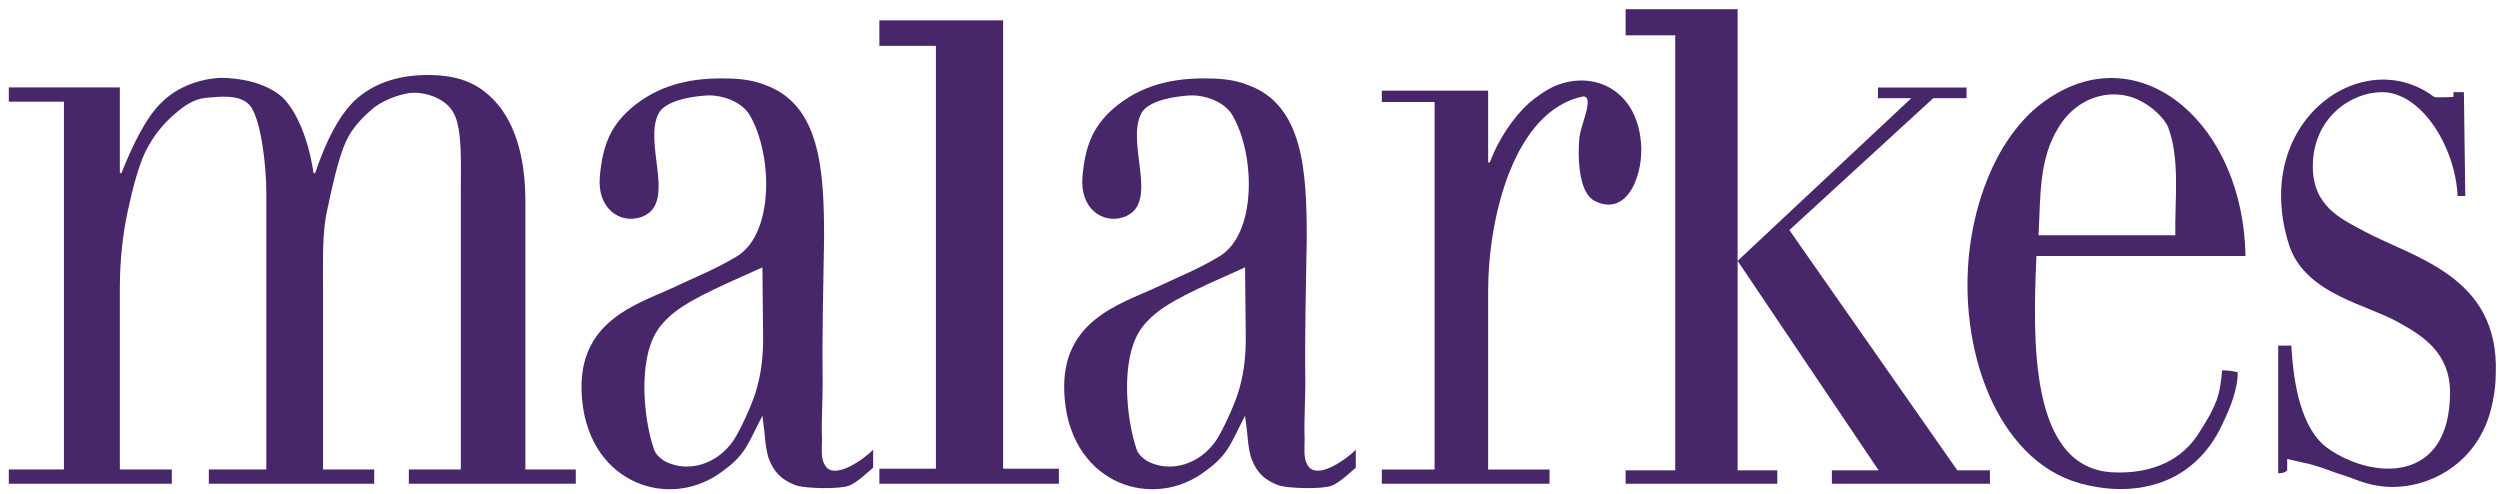 <?xml version="1.0" encoding="UTF-8" standalone="no"?>
<!DOCTYPE svg PUBLIC "-//W3C//DTD SVG 1.1//EN" "http://www.w3.org/Graphics/SVG/1.1/DTD/svg11.dtd">
<svg width="100%" height="100%" viewBox="0 0 1072 212" version="1.1" xmlns="http://www.w3.org/2000/svg" xmlns:xlink="http://www.w3.org/1999/xlink" xml:space="preserve" xmlns:serif="http://www.serif.com/" style="fill-rule:evenodd;clip-rule:evenodd;stroke-linejoin:round;stroke-miterlimit:2;">
    <g id="Artboard1" transform="matrix(0.968,0,0,0.929,20.991,17.159)">
        <rect x="-21.693" y="-18.475" width="1107.02" height="228.241" style="fill:none;"/>
        <g transform="matrix(29.069,0,0,30.287,-493.815,-6360.17)">
            <g transform="matrix(12,0,0,14.52,15.584,216.759)">
                <path d="M0.207,-0.015L0.273,-0.015L0.273,0L0.066,0L0.066,-0.015L0.136,-0.015L0.136,-0.401L0.066,-0.401L0.066,-0.416L0.207,-0.416L0.207,-0.326L0.209,-0.326C0.222,-0.353 0.24,-0.385 0.261,-0.401C0.281,-0.417 0.309,-0.425 0.335,-0.426C0.36,-0.426 0.392,-0.421 0.413,-0.406C0.433,-0.39 0.447,-0.359 0.453,-0.326L0.455,-0.326C0.468,-0.358 0.486,-0.389 0.509,-0.405C0.532,-0.421 0.562,-0.429 0.598,-0.429C0.642,-0.429 0.668,-0.418 0.69,-0.395C0.711,-0.372 0.722,-0.339 0.722,-0.296L0.722,-0.015L0.786,-0.015L0.786,0L0.574,0L0.574,-0.015L0.64,-0.015L0.64,-0.31C0.64,-0.336 0.642,-0.372 0.631,-0.389C0.62,-0.406 0.591,-0.412 0.574,-0.41C0.56,-0.408 0.543,-0.403 0.53,-0.395C0.517,-0.386 0.502,-0.374 0.494,-0.359C0.484,-0.341 0.476,-0.309 0.47,-0.286C0.464,-0.263 0.465,-0.236 0.465,-0.205L0.465,-0.015L0.53,-0.015L0.53,0L0.32,0L0.32,-0.015L0.393,-0.015L0.393,-0.306C0.393,-0.332 0.387,-0.378 0.374,-0.395C0.362,-0.41 0.332,-0.406 0.316,-0.405C0.302,-0.404 0.289,-0.397 0.278,-0.389C0.265,-0.38 0.253,-0.369 0.243,-0.354C0.232,-0.339 0.223,-0.309 0.217,-0.286C0.211,-0.263 0.207,-0.236 0.207,-0.205L0.207,-0.015Z" style="fill:rgb(71,39,105);fill-rule:nonzero;"/>
            </g>
            <g transform="matrix(11.64,0,0,9.96,29.363,216.759)">
                <path d="M0.186,-0.023L0.259,-0.023L0.259,0L0.024,0L0.024,-0.023L0.098,-0.023L0.098,-0.67L0.024,-0.67L0.024,-0.709L0.186,-0.709L0.186,-0.023Z" style="fill:rgb(71,39,105);fill-rule:nonzero;"/>
            </g>
            <g transform="matrix(10.68,0,0,14.4,32.043,216.759)">
                <path d="M0.455,-0.017C0.444,-0.01 0.433,-0.002 0.421,0.002C0.407,0.006 0.36,0.005 0.346,0.002C0.327,-0.003 0.313,-0.011 0.305,-0.029C0.302,-0.037 0.301,-0.046 0.3,-0.054C0.299,-0.06 0.298,-0.066 0.297,-0.072C0.274,-0.039 0.273,-0.03 0.234,-0.01C0.158,0.028 0.044,-0.003 0.039,-0.097C0.035,-0.171 0.114,-0.189 0.168,-0.207C0.199,-0.218 0.23,-0.227 0.259,-0.24C0.314,-0.263 0.312,-0.348 0.279,-0.39C0.267,-0.405 0.239,-0.411 0.222,-0.411C0.211,-0.411 0.16,-0.408 0.149,-0.392C0.126,-0.36 0.177,-0.295 0.123,-0.282C0.094,-0.275 0.061,-0.291 0.065,-0.325C0.069,-0.358 0.08,-0.378 0.109,-0.397C0.148,-0.422 0.193,-0.429 0.239,-0.429C0.26,-0.429 0.281,-0.428 0.301,-0.422C0.38,-0.401 0.385,-0.331 0.385,-0.26C0.384,-0.209 0.382,-0.159 0.383,-0.108C0.383,-0.087 0.381,-0.067 0.382,-0.047C0.382,-0.038 0.38,-0.027 0.386,-0.02C0.399,-0.002 0.445,-0.028 0.455,-0.036L0.455,-0.017ZM0.297,-0.229C0.274,-0.221 0.215,-0.203 0.184,-0.188C0.171,-0.182 0.155,-0.172 0.146,-0.161C0.12,-0.13 0.127,-0.07 0.142,-0.037C0.144,-0.031 0.154,-0.025 0.16,-0.023C0.191,-0.012 0.231,-0.02 0.255,-0.045C0.265,-0.056 0.281,-0.082 0.287,-0.096C0.295,-0.115 0.298,-0.133 0.298,-0.154L0.297,-0.229Z" style="fill:rgb(71,39,105);fill-rule:nonzero;"/>
            </g>
            <g transform="matrix(10.68,0,0,14.4,24.688,216.759)">
                <path d="M0.455,-0.017C0.444,-0.01 0.433,-0.002 0.421,0.002C0.407,0.006 0.36,0.005 0.346,0.002C0.327,-0.003 0.313,-0.011 0.305,-0.029C0.302,-0.037 0.301,-0.046 0.3,-0.054C0.299,-0.06 0.298,-0.066 0.297,-0.072C0.274,-0.039 0.273,-0.03 0.234,-0.01C0.158,0.028 0.044,-0.003 0.039,-0.097C0.035,-0.171 0.114,-0.189 0.168,-0.207C0.199,-0.218 0.23,-0.227 0.259,-0.24C0.314,-0.263 0.312,-0.348 0.279,-0.39C0.267,-0.405 0.239,-0.411 0.222,-0.411C0.211,-0.411 0.16,-0.408 0.149,-0.392C0.126,-0.36 0.177,-0.295 0.123,-0.282C0.094,-0.275 0.061,-0.291 0.065,-0.325C0.069,-0.358 0.08,-0.378 0.109,-0.397C0.148,-0.422 0.193,-0.429 0.239,-0.429C0.26,-0.429 0.281,-0.428 0.301,-0.422C0.38,-0.401 0.385,-0.331 0.385,-0.26C0.384,-0.209 0.382,-0.159 0.383,-0.108C0.383,-0.087 0.381,-0.067 0.382,-0.047C0.382,-0.038 0.38,-0.027 0.386,-0.02C0.399,-0.002 0.445,-0.028 0.455,-0.036L0.455,-0.017ZM0.297,-0.229C0.274,-0.221 0.215,-0.203 0.184,-0.188C0.171,-0.182 0.155,-0.172 0.146,-0.161C0.12,-0.13 0.127,-0.07 0.142,-0.037C0.144,-0.031 0.154,-0.025 0.16,-0.023C0.191,-0.012 0.231,-0.02 0.255,-0.045C0.265,-0.056 0.281,-0.082 0.287,-0.096C0.295,-0.115 0.298,-0.133 0.298,-0.154L0.297,-0.229Z" style="fill:rgb(71,39,105);fill-rule:nonzero;"/>
            </g>
            <g transform="matrix(12,0,0,14.4,36.663,216.759)">
                <path d="M0.266,0L0.053,0L0.053,-0.015L0.12,-0.015L0.12,-0.404L0.053,-0.404L0.053,-0.416L0.188,-0.416L0.188,-0.34L0.19,-0.34C0.201,-0.364 0.219,-0.387 0.24,-0.403C0.25,-0.41 0.262,-0.417 0.273,-0.421C0.322,-0.438 0.376,-0.417 0.382,-0.362C0.386,-0.329 0.366,-0.282 0.324,-0.299C0.301,-0.308 0.302,-0.351 0.304,-0.367C0.306,-0.381 0.323,-0.409 0.309,-0.41C0.22,-0.395 0.188,-0.28 0.188,-0.204L0.188,-0.015L0.266,-0.015L0.266,0Z" style="fill:rgb(71,39,105);fill-rule:nonzero;"/>
            </g>
            <g transform="matrix(10.8,0,0,10.2,40.712,216.759)">
                <path d="M0.186,-0.02L0.242,-0.02L0.242,0L0.028,0L0.028,-0.02L0.098,-0.02L0.098,-0.67L0.028,-0.67L0.028,-0.709L0.186,-0.709L0.186,-0.02ZM0.186,-0.333L0.431,-0.576L0.384,-0.576L0.384,-0.592L0.509,-0.592L0.509,-0.576L0.462,-0.576L0.259,-0.379L0.496,-0.02L0.542,-0.02L0.542,0L0.319,0L0.319,-0.02L0.385,-0.02L0.186,-0.333Z" style="fill:rgb(71,39,105);fill-rule:nonzero;"/>
            </g>
            <g transform="matrix(10.8,0,0,14.4,45.773,216.759)">
                <path d="M0.434,-0.241L0.139,-0.241C0.134,-0.153 0.128,-0.014 0.25,-0.012C0.29,-0.011 0.337,-0.019 0.366,-0.051C0.376,-0.063 0.386,-0.074 0.393,-0.088C0.398,-0.098 0.4,-0.11 0.401,-0.12C0.411,-0.12 0.417,-0.119 0.423,-0.118C0.423,-0.099 0.412,-0.08 0.402,-0.064C0.36,0.005 0.271,0.015 0.198,-0.001C0.084,-0.026 0.027,-0.142 0.045,-0.25C0.057,-0.319 0.098,-0.382 0.163,-0.411C0.29,-0.47 0.431,-0.38 0.434,-0.241ZM0.335,-0.263C0.334,-0.299 0.342,-0.343 0.325,-0.377C0.32,-0.387 0.301,-0.399 0.291,-0.403C0.252,-0.421 0.199,-0.412 0.171,-0.378C0.142,-0.344 0.145,-0.304 0.142,-0.263L0.335,-0.263Z" style="fill:rgb(71,39,105);fill-rule:nonzero;"/>
            </g>
            <g transform="matrix(10.56,0,0,14.52,50.367,216.759)">
                <path d="M0.315,-0.302C0.311,-0.356 0.261,-0.411 0.206,-0.411C0.161,-0.411 0.106,-0.384 0.106,-0.333C0.106,-0.291 0.147,-0.278 0.18,-0.265C0.252,-0.237 0.375,-0.218 0.37,-0.116C0.37,-0.105 0.368,-0.094 0.365,-0.084C0.346,-0.017 0.262,0.01 0.199,0.002C0.179,0 0.161,-0.007 0.141,-0.011C0.126,-0.015 0.108,-0.02 0.093,-0.022L0.069,-0.026L0.069,-0.014C0.069,-0.014 0.066,-0.011 0.056,-0.011L0.056,-0.145L0.075,-0.145C0.078,-0.105 0.089,-0.057 0.128,-0.037C0.193,-0.004 0.304,0 0.304,-0.096C0.304,-0.137 0.265,-0.155 0.233,-0.168C0.187,-0.188 0.096,-0.198 0.072,-0.25C0.015,-0.379 0.177,-0.463 0.281,-0.406C0.283,-0.405 0.309,-0.406 0.309,-0.406L0.309,-0.411C0.312,-0.411 0.32,-0.411 0.324,-0.411L0.326,-0.302L0.315,-0.302Z" style="fill:rgb(71,39,105);fill-rule:nonzero;"/>
            </g>
        </g>
    </g>
</svg>
